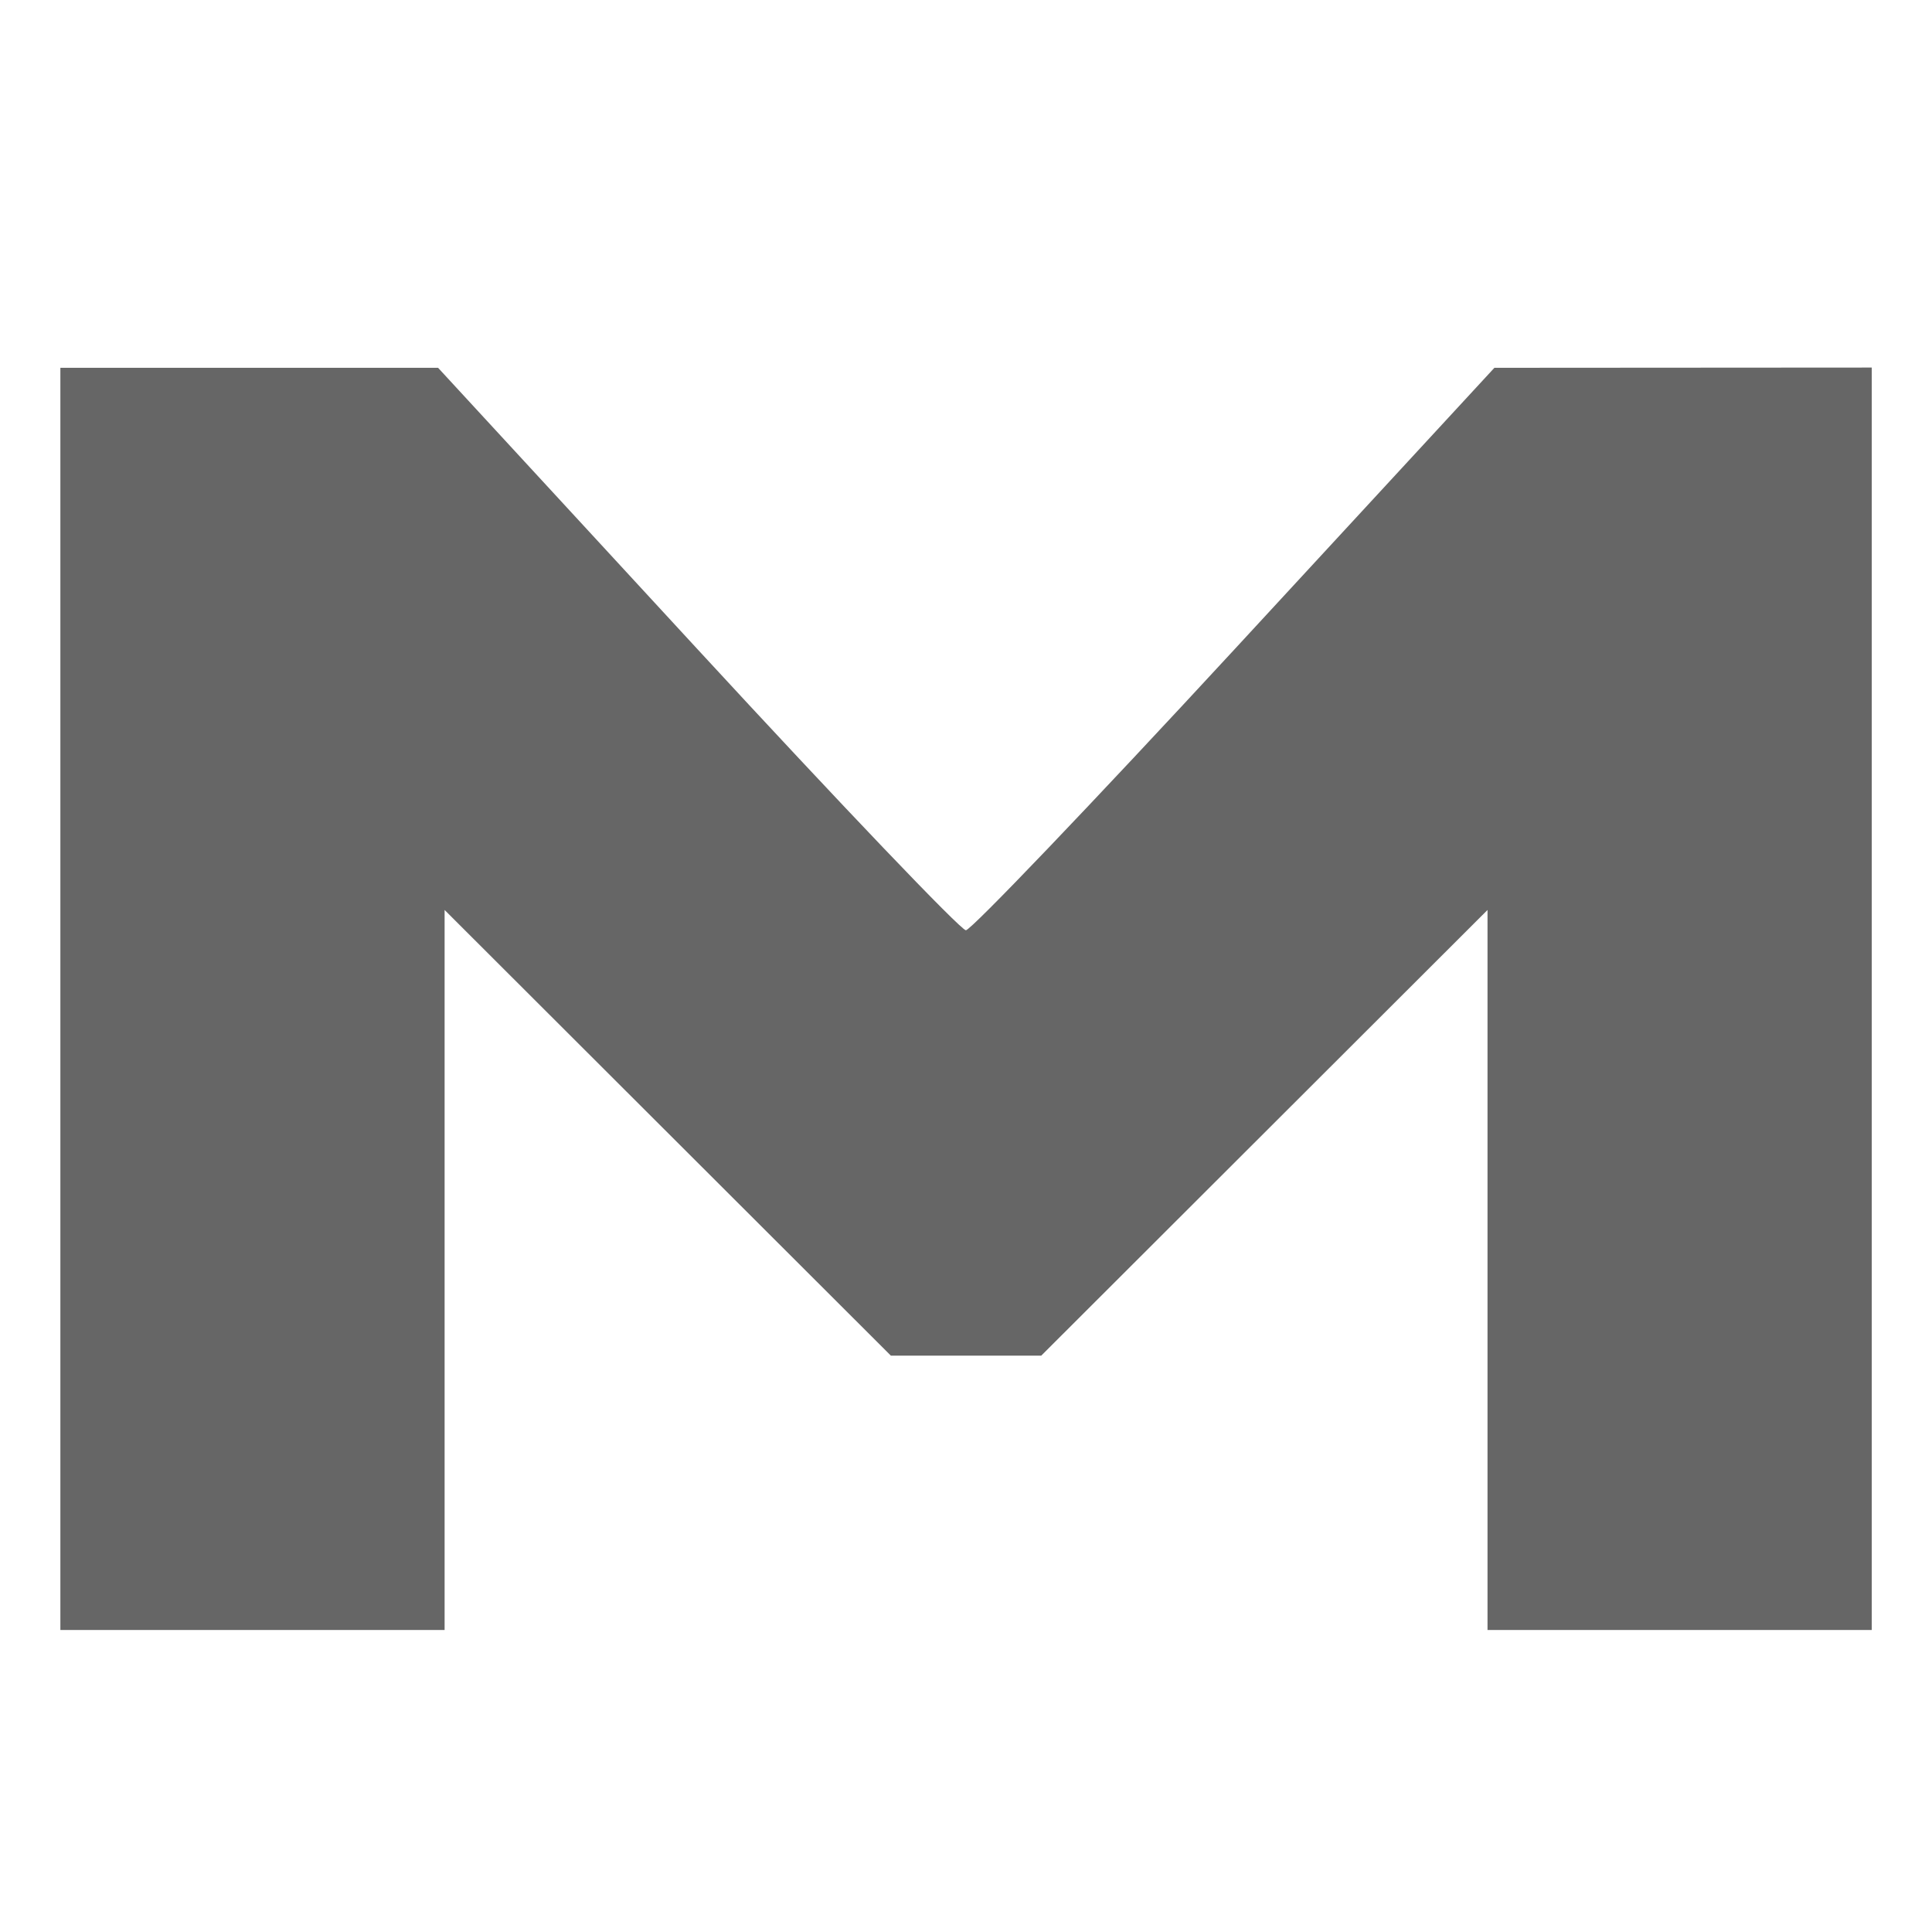 <svg width="16" height="16" version="1.1" xmlns="http://www.w3.org/2000/svg">
<path d="m0.5 8.273v-5.227h3.128l2.147 2.329c1.181 1.281 2.182 2.329 2.224 2.329 0.042 0 1.044-1.048 2.227-2.329l2.15-2.329 3.125-0.002v10.455h-3.182v-5.963l-3.696 3.691h-1.245l-3.696-3.691v5.963h-3.182z" fill="#666666"/>
</svg>

